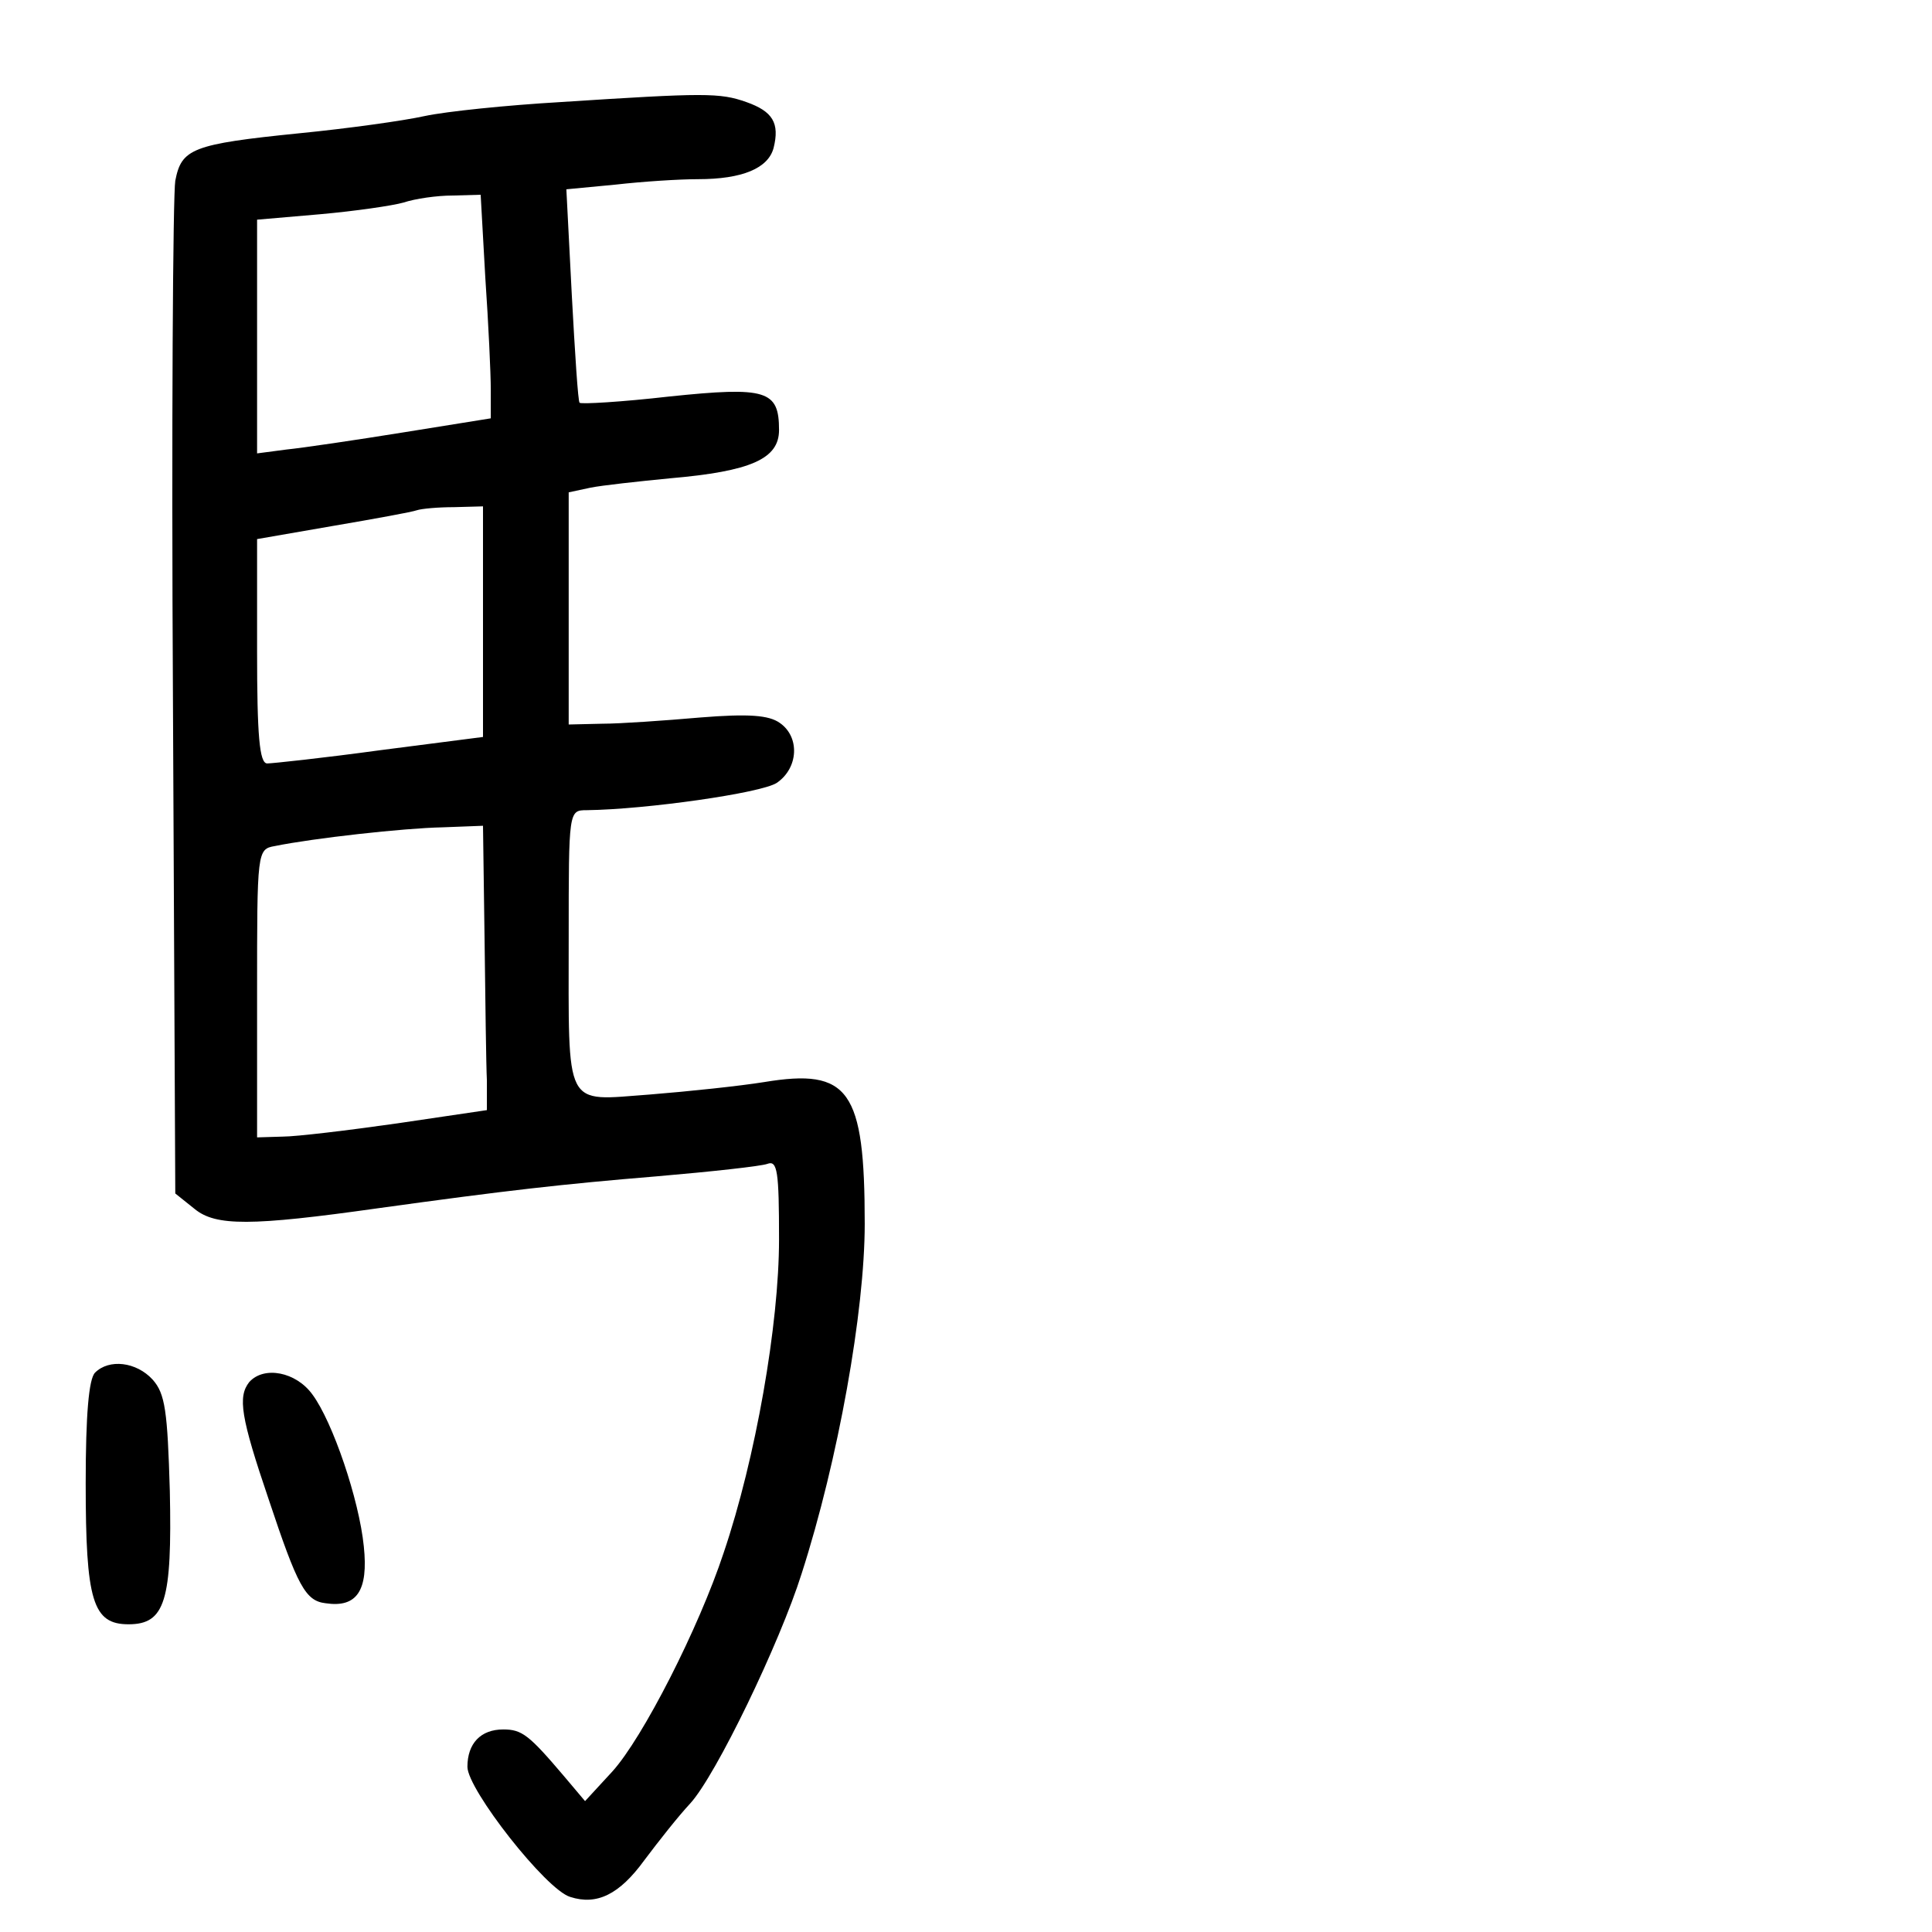 <?xml version="1.0" standalone="no"?>
<!DOCTYPE svg PUBLIC "-//W3C//DTD SVG 20010904//EN"
 "http://www.w3.org/TR/2001/REC-SVG-20010904/DTD/svg10.dtd">
<svg version="1.0" xmlns="http://www.w3.org/2000/svg"
 width="248pt" height="248pt" viewBox="0 0 248 248"
 preserveAspectRatio="xMidYMid meet">
<g transform="translate(0,248) scale(0.1,-0.1)"
fill="#000000" stroke="none">
<path d="M720 2349 c-69 -4 -147 -12 -175 -18 -27 -6 -99 -16 -160 -22 -139
-14 -152 -20 -160 -61 -3 -18 -5 -318 -3 -666 l3 -634 25 -20 c27 -22 72 -22
235 1 166 23 237 31 358 41 70 6 134 13 142 16 13 5 15 -10 15 -97 0 -109 -30
-281 -71 -402 -32 -97 -104 -238 -143 -281 l-35 -38 -27 32 c-45 53 -54 60
-78 60 -29 0 -46 -18 -46 -48 0 -29 101 -158 132 -167 34 -11 63 3 95 47 18
24 44 57 59 73 33 36 115 206 143 295 47 146 81 337 81 449 0 172 -20 200
-129 182 -31 -5 -97 -12 -147 -16 -111 -8 -104 -22 -104 203 0 161 0 162 23
162 77 1 224 22 244 35 28 19 30 59 4 77 -14 10 -40 12 -102 7 -46 -4 -103 -8
-126 -8 l-43 -1 0 149 0 149 28 6 c15 3 61 8 102 12 104 9 140 25 140 62 0 51
-16 56 -141 43 -61 -7 -113 -10 -115 -8 -2 1 -6 64 -10 138 l-7 136 63 6 c35
4 82 7 106 7 57 0 90 14 97 40 8 32 -1 47 -35 59 -34 12 -53 12 -238 0z m-97
-226 c4 -58 7 -123 7 -143 l0 -37 -112 -18 c-62 -10 -130 -20 -150 -22 l-38
-5 0 150 0 150 81 7 c45 4 93 11 107 15 15 5 43 9 63 9 l36 1 6 -107z m-3
-441 l0 -148 -132 -17 c-73 -10 -139 -17 -145 -17 -10 0 -13 36 -13 144 l0
144 98 17 c53 9 102 18 107 20 6 2 27 4 48 4 l37 1 0 -148z m2 -407 c1 -80 2
-162 3 -182 l0 -38 -115 -17 c-63 -9 -130 -17 -147 -17 l-33 -1 0 185 c0 183
0 185 23 189 49 10 165 23 215 24 l52 2 2 -145z"/>
<path d="M122 718 c-8 -8 -12 -54 -12 -142 0 -151 9 -181 55 -181 47 0 56 30
53 171 -3 103 -6 125 -22 143 -21 23 -56 27 -74 9z"/>
<path d="M320 706 c-15 -19 -11 -45 25 -151 37 -111 47 -130 73 -133 40 -6 55
16 49 73 -6 60 -40 160 -66 195 -21 29 -62 37 -81 16z"/>
</g>
</svg>
